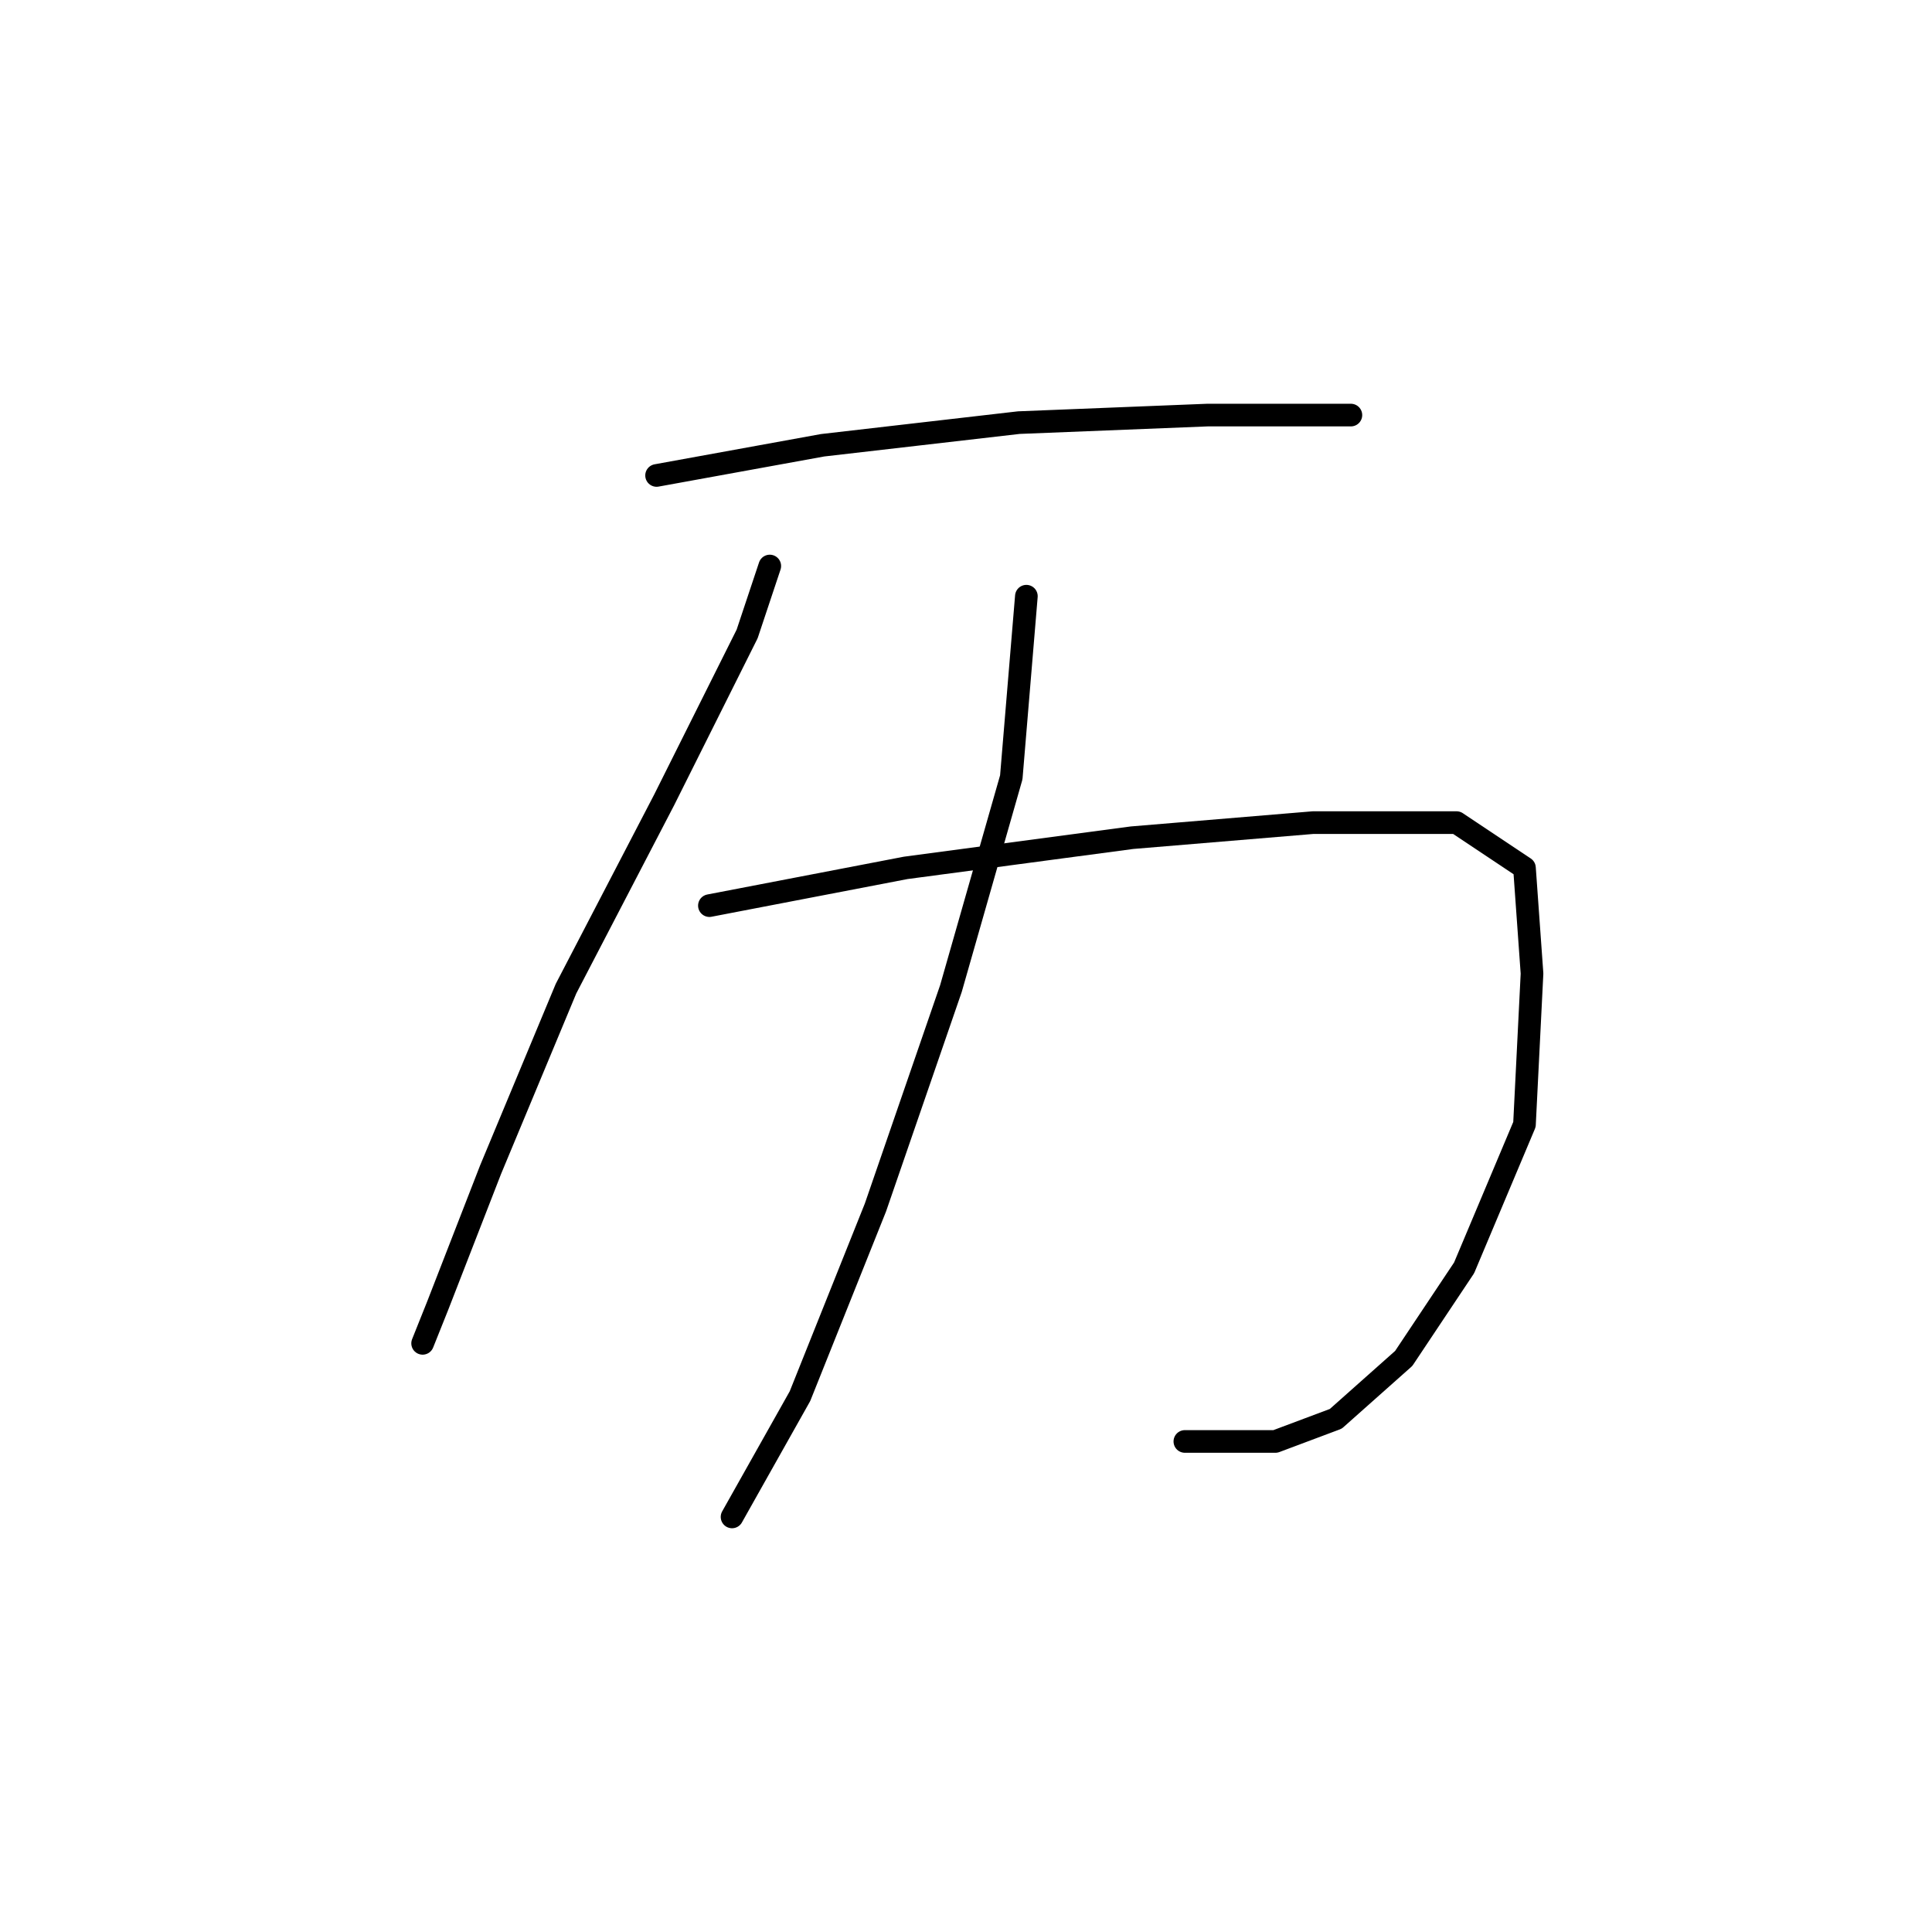 <?xml version="1.0" standalone="no"?>
    <svg width="256" height="256" xmlns="http://www.w3.org/2000/svg" version="1.1">
    <polyline stroke="black" stroke-width="3" stroke-linecap="round" fill="transparent" stroke-linejoin="round" points="87 63 109 59 135 56 160 55 174 55 179 55 179 55 " />
        <polyline stroke="black" stroke-width="3" stroke-linecap="round" fill="transparent" stroke-linejoin="round" points="102 75 99 84 88 106 75 131 65 155 58 173 56 178 56 178 " />
        <polyline stroke="black" stroke-width="3" stroke-linecap="round" fill="transparent" stroke-linejoin="round" points="94 120 120 115 150 111 174 109 193 109 202 115 203 129 202 149 194 168 186 180 177 188 169 191 157 191 157 191 " />
        <polyline stroke="black" stroke-width="3" stroke-linecap="round" fill="transparent" stroke-linejoin="round" points="136 79 134 103 126 131 116 160 106 185 97 201 97 201 " />
        </svg>
